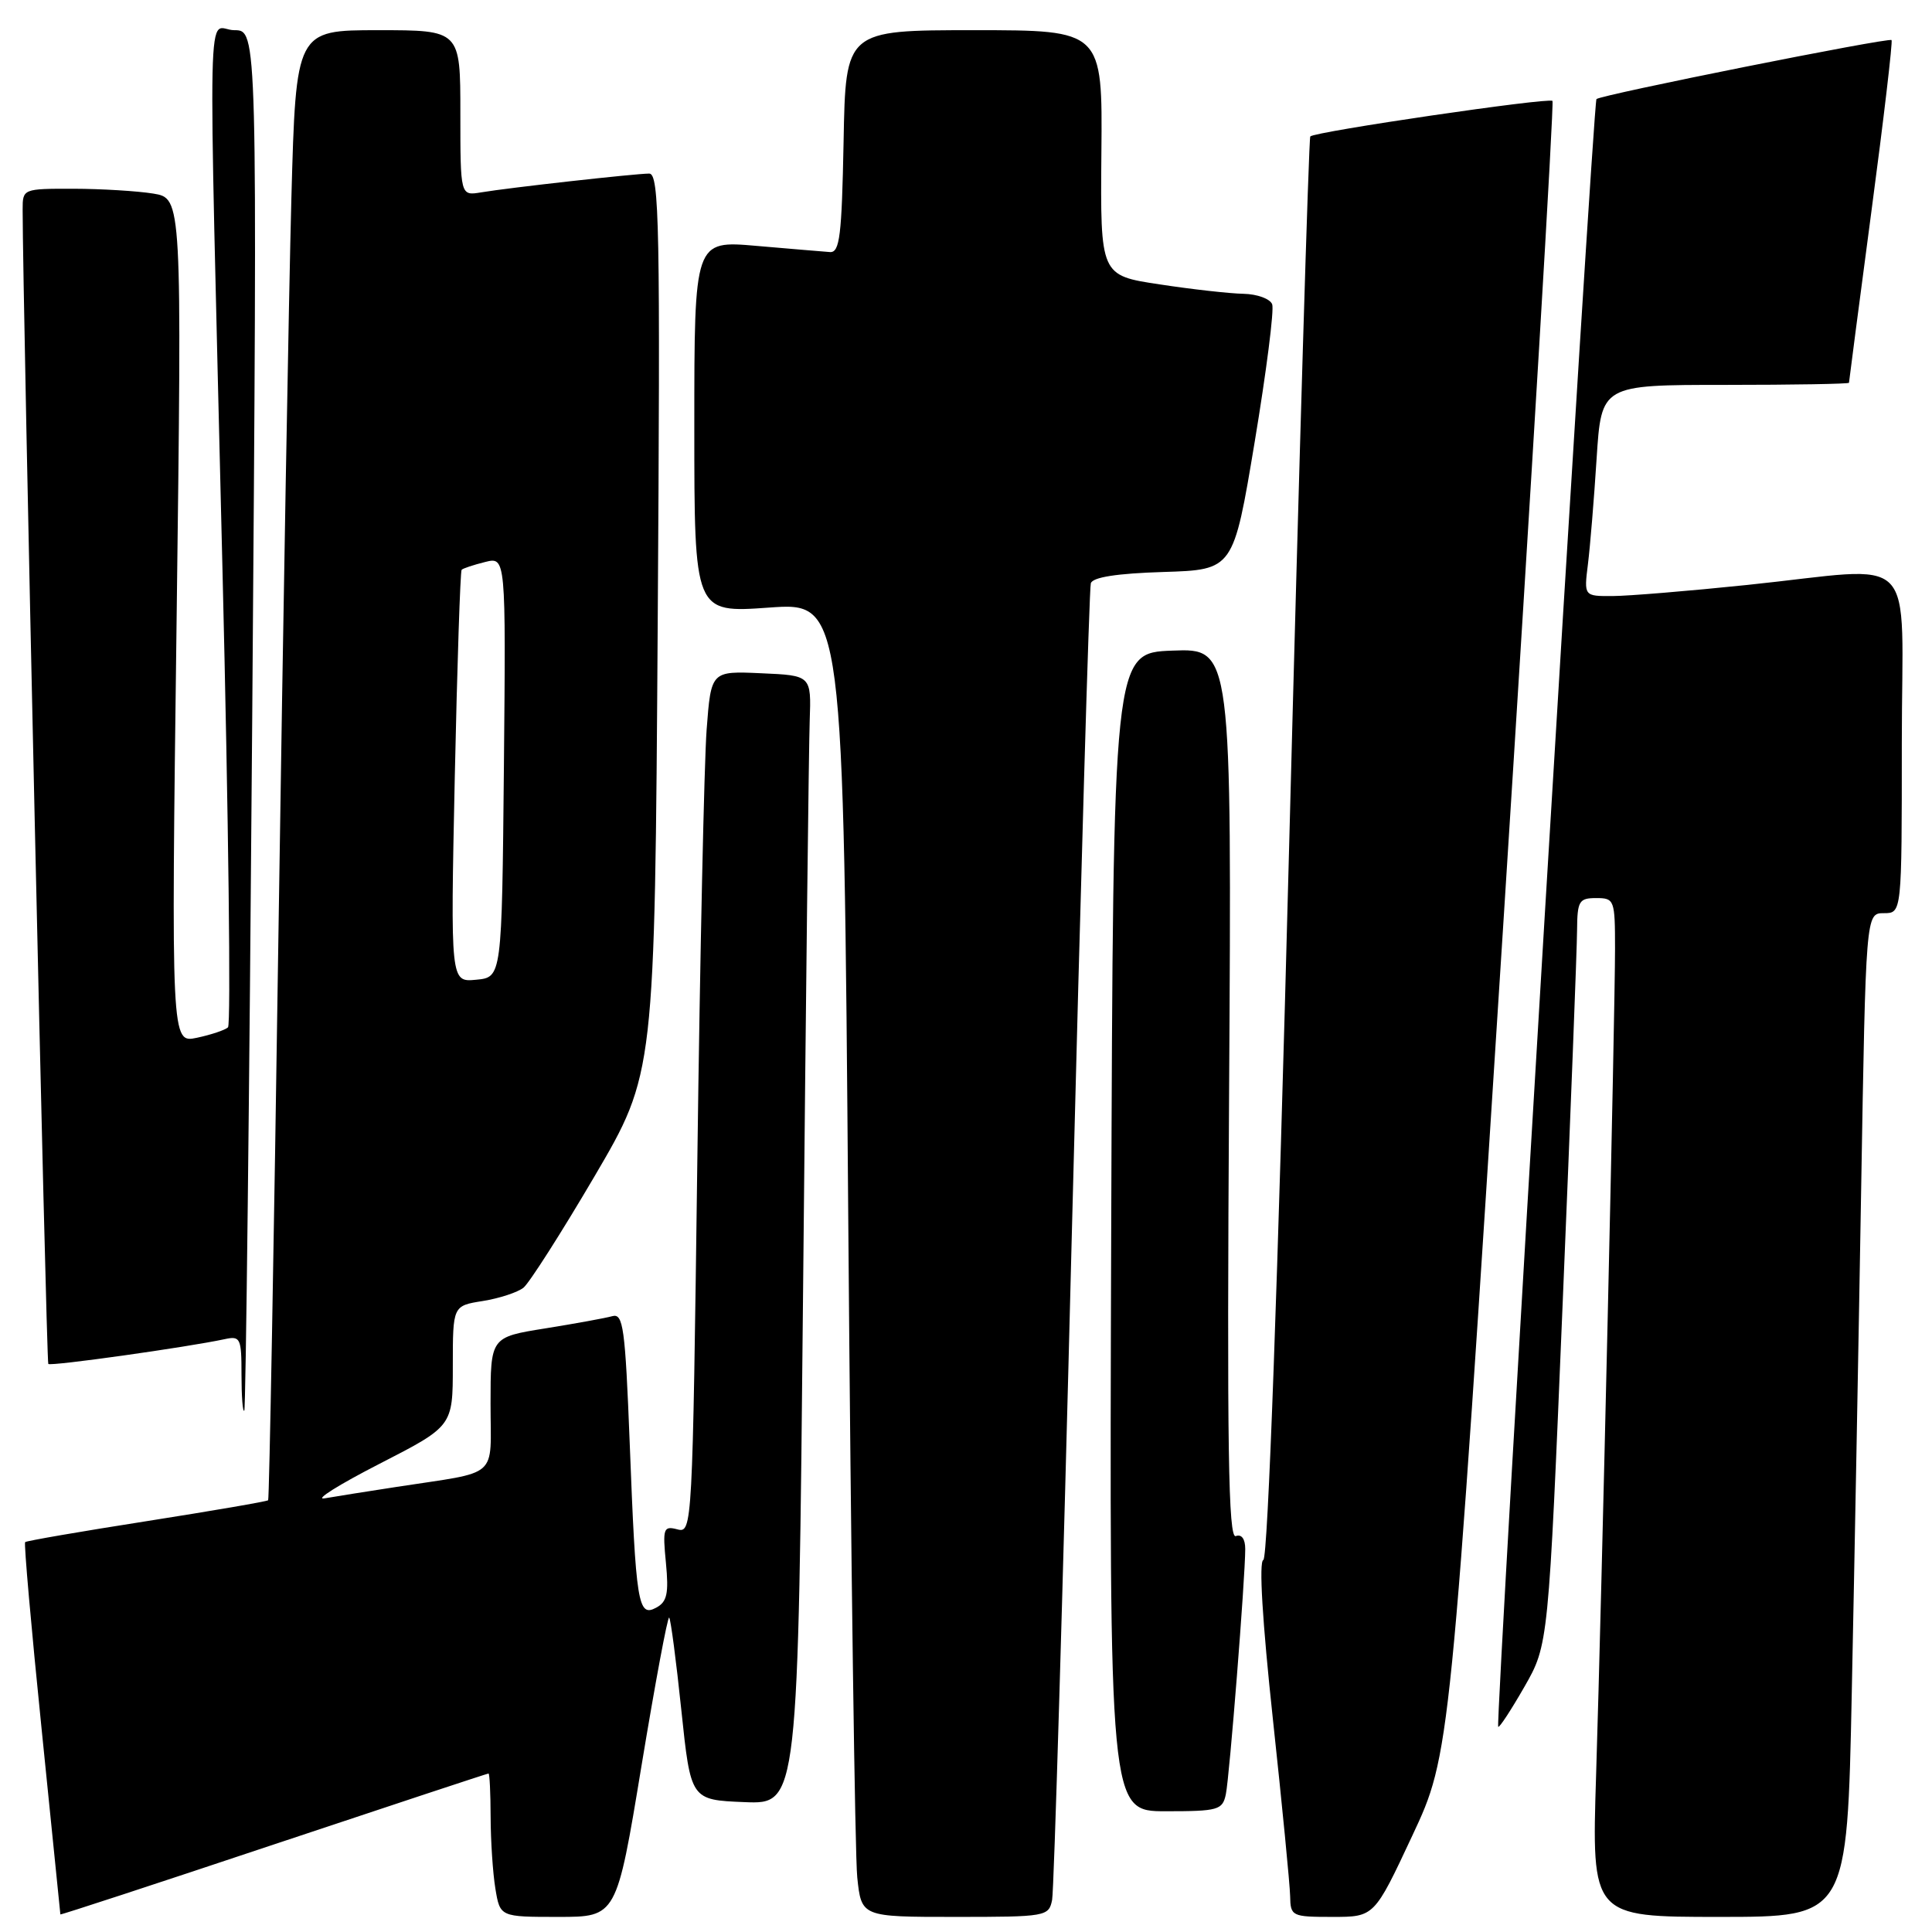 <?xml version="1.0" encoding="UTF-8" standalone="no"?>
<!DOCTYPE svg PUBLIC "-//W3C//DTD SVG 1.1//EN" "http://www.w3.org/Graphics/SVG/1.1/DTD/svg11.dtd" >
<svg xmlns="http://www.w3.org/2000/svg" xmlns:xlink="http://www.w3.org/1999/xlink" version="1.1" viewBox="0 0 256 256">
 <g >
 <path fill="currentColor"
d=" M 64.73 235.00 C 64.88 235.00 65.00 237.59 65.01 240.75 C 65.02 243.91 65.30 248.19 65.64 250.25 C 66.26 254.00 66.26 254.00 73.98 254.00 C 81.70 254.00 81.70 254.00 85.00 233.99 C 86.82 222.98 88.47 214.14 88.67 214.34 C 88.87 214.54 89.60 220.06 90.28 226.60 C 91.53 238.50 91.53 238.50 98.64 238.79 C 105.76 239.08 105.76 239.08 106.42 170.29 C 106.78 132.46 107.17 98.80 107.29 95.50 C 107.50 89.50 107.50 89.50 100.86 89.21 C 94.22 88.91 94.22 88.91 93.63 96.71 C 93.31 100.99 92.75 126.70 92.40 153.83 C 91.76 202.51 91.73 203.16 89.76 202.65 C 87.91 202.16 87.79 202.51 88.24 207.10 C 88.63 211.16 88.39 212.26 86.94 213.03 C 84.54 214.32 84.26 212.56 83.44 191.22 C 82.84 175.90 82.58 173.99 81.13 174.40 C 80.24 174.65 76.24 175.38 72.25 176.02 C 65.00 177.18 65.00 177.18 65.00 186.01 C 65.00 196.11 66.37 194.89 52.50 197.03 C 48.65 197.62 44.38 198.30 43.00 198.54 C 41.62 198.78 44.89 196.73 50.25 193.98 C 60.00 188.98 60.00 188.98 60.00 181.00 C 60.00 173.02 60.00 173.02 63.98 172.39 C 66.17 172.04 68.59 171.24 69.36 170.63 C 70.13 170.01 74.37 163.37 78.77 155.88 C 86.76 142.26 86.76 142.26 87.15 82.63 C 87.50 29.74 87.37 23.00 86.02 23.00 C 84.14 23.01 67.51 24.86 63.75 25.49 C 61.00 25.95 61.00 25.95 61.00 14.98 C 61.00 4.00 61.00 4.00 50.11 4.00 C 39.22 4.00 39.22 4.00 38.61 26.25 C 38.28 38.49 37.51 82.25 36.90 123.50 C 36.30 164.75 35.68 198.63 35.53 198.79 C 35.38 198.95 28.14 200.19 19.44 201.56 C 10.75 202.92 3.50 204.17 3.33 204.34 C 3.16 204.51 4.14 215.64 5.51 229.07 C 6.88 242.51 8.00 253.58 8.00 253.67 C 8.00 253.77 20.70 249.61 36.23 244.42 C 51.76 239.24 64.58 235.00 64.73 235.00 Z  M 139.41 251.75 C 139.66 250.51 140.83 211.03 142.01 164.00 C 143.20 116.97 144.33 77.95 144.54 77.29 C 144.78 76.48 148.00 75.98 154.17 75.79 C 163.43 75.50 163.43 75.50 166.25 58.57 C 167.80 49.25 168.85 41.04 168.57 40.32 C 168.29 39.59 166.59 38.97 164.78 38.93 C 162.98 38.90 157.97 38.34 153.65 37.68 C 145.80 36.50 145.80 36.50 145.94 20.25 C 146.09 4.00 146.09 4.00 129.07 4.00 C 112.05 4.00 112.05 4.00 111.78 18.75 C 111.54 31.23 111.27 33.48 109.98 33.40 C 109.14 33.34 104.75 32.97 100.23 32.58 C 92.00 31.86 92.00 31.86 92.00 56.54 C 92.00 81.22 92.00 81.22 101.88 80.51 C 111.76 79.80 111.76 79.80 112.40 161.65 C 112.75 206.67 113.29 245.86 113.59 248.75 C 114.14 254.00 114.14 254.00 126.55 254.00 C 138.62 254.00 138.97 253.94 139.41 251.75 Z  M 187.13 243.25 C 192.17 232.50 192.17 232.50 199.15 123.15 C 202.99 63.01 205.94 13.61 205.71 13.37 C 205.22 12.89 174.20 17.44 173.62 18.08 C 173.42 18.31 172.15 60.77 170.81 112.44 C 169.31 170.35 168.00 206.50 167.40 206.70 C 166.79 206.90 167.27 214.84 168.66 227.76 C 169.89 239.17 170.92 249.74 170.95 251.25 C 171.00 253.91 171.17 254.00 176.55 254.00 C 182.10 254.00 182.10 254.00 187.13 243.25 Z  M 245.37 224.25 C 245.71 207.89 246.27 177.96 246.61 157.75 C 247.23 121.00 247.23 121.00 249.62 121.00 C 252.00 121.00 252.00 121.00 252.00 98.50 C 252.00 72.41 254.64 75.11 231.50 77.51 C 223.80 78.31 215.78 78.97 213.69 78.98 C 209.88 79.00 209.88 79.00 210.41 74.75 C 210.70 72.41 211.22 66.11 211.56 60.75 C 212.19 51.00 212.19 51.00 228.59 51.00 C 237.62 51.00 245.00 50.87 245.00 50.72 C 245.00 50.56 246.34 40.35 247.97 28.02 C 249.61 15.70 250.81 5.48 250.64 5.31 C 250.27 4.94 212.09 12.57 211.54 13.13 C 211.08 13.58 198.12 228.35 198.52 228.81 C 198.66 228.98 200.22 226.60 201.98 223.53 C 205.18 217.94 205.18 217.94 207.06 172.72 C 208.10 147.85 208.96 125.59 208.97 123.25 C 209.00 119.39 209.23 119.00 211.50 119.00 C 213.92 119.00 214.00 119.22 214.00 125.75 C 213.99 134.66 212.24 211.42 211.49 235.25 C 210.90 254.00 210.90 254.00 227.83 254.00 C 244.76 254.00 244.76 254.00 245.37 224.25 Z  M 162.43 237.75 C 162.92 235.41 165.00 209.07 165.00 205.25 C 165.00 203.91 164.51 203.25 163.75 203.54 C 162.76 203.92 162.57 191.92 162.86 144.97 C 163.22 85.91 163.22 85.91 155.36 86.21 C 147.50 86.50 147.50 86.50 147.24 163.25 C 146.99 240.00 146.99 240.00 154.47 240.00 C 161.43 240.00 161.99 239.84 162.43 237.75 Z  M 33.42 95.25 C 34.11 4.00 34.11 4.00 31.05 4.00 C 27.37 4.00 27.56 -4.63 29.48 75.49 C 30.28 108.48 30.61 135.77 30.21 136.13 C 29.82 136.49 27.97 137.11 26.09 137.51 C 22.68 138.23 22.68 138.23 23.40 82.25 C 24.11 26.28 24.11 26.28 20.31 25.65 C 18.21 25.31 13.46 25.02 9.75 25.01 C 3.05 25.00 3.00 25.02 3.00 27.75 C 3.00 39.78 6.13 180.46 6.40 180.73 C 6.73 181.06 24.82 178.51 29.75 177.45 C 31.86 176.99 32.00 177.29 32.00 182.15 C 32.00 185.00 32.16 187.15 32.37 186.92 C 32.57 186.69 33.04 145.44 33.42 95.25 Z  M 60.26 102.99 C 60.58 88.05 60.99 75.68 61.17 75.50 C 61.35 75.31 62.75 74.85 64.27 74.47 C 67.03 73.78 67.03 73.78 66.77 101.64 C 66.50 129.50 66.50 129.50 63.09 129.82 C 59.69 130.15 59.69 130.15 60.26 102.99 Z "/>
</g>
</svg>